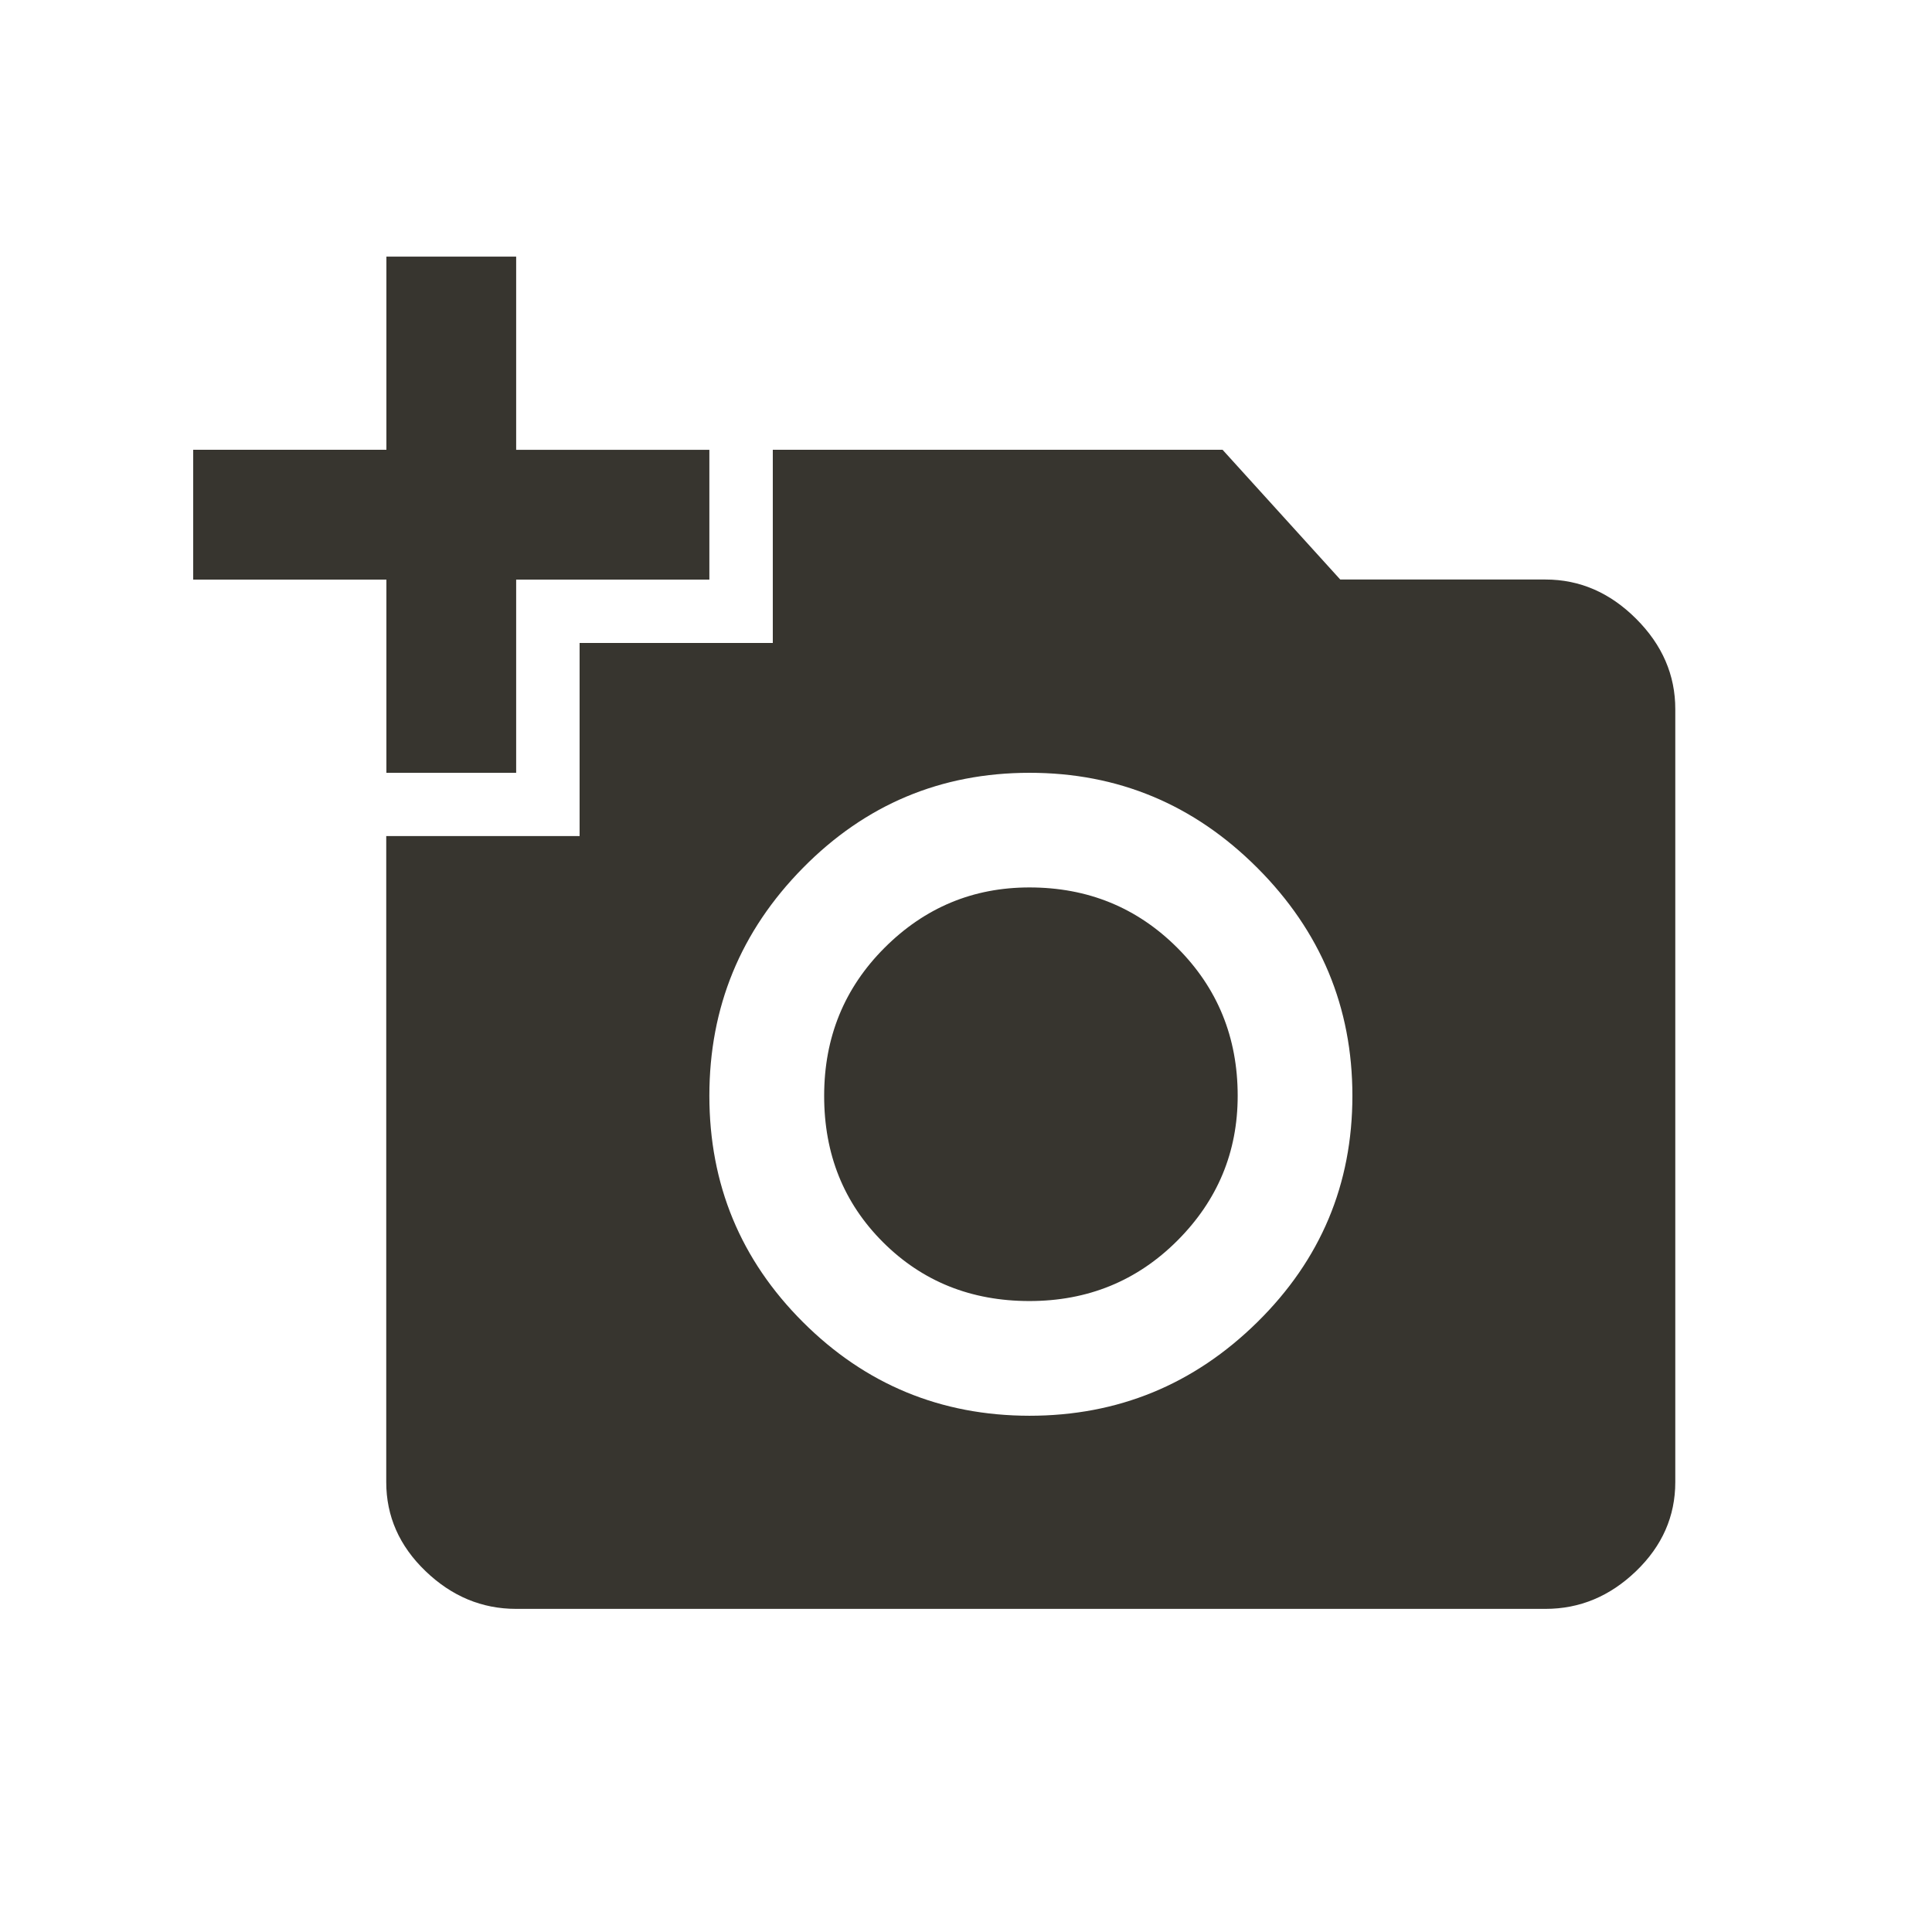 <!-- Generated by IcoMoon.io -->
<svg version="1.1" xmlns="http://www.w3.org/2000/svg" width="24" height="24" viewBox="0 0 24 24">
<title>add_a_photo</title>
<path fill="#37352f" d="M10.238 13.612q0-1.088 0.75-1.838t1.8-0.75q1.087 0 1.837 0.75t0.75 1.838q0 1.050-0.75 1.8t-1.837 0.75-1.819-0.731-0.731-1.819zM12.788 17.587q1.65 0 2.831-1.163t1.181-2.812-1.181-2.831-2.831-1.181-2.813 1.181-1.163 2.831 1.163 2.812 2.813 1.163zM7.2 10.387v-2.4h2.4v-2.4h5.587l1.462 1.612h2.55q0.637 0 1.125 0.487t0.487 1.125v9.6q0 0.637-0.487 1.106t-1.125 0.469h-12.788q-0.637 0-1.125-0.469t-0.488-1.106v-8.025h2.4zM4.8 5.588v-2.4h1.612v2.4h2.4v1.612h-2.4v2.4h-1.612v-2.4h-2.4v-1.613h2.4z"></path>
</svg>
